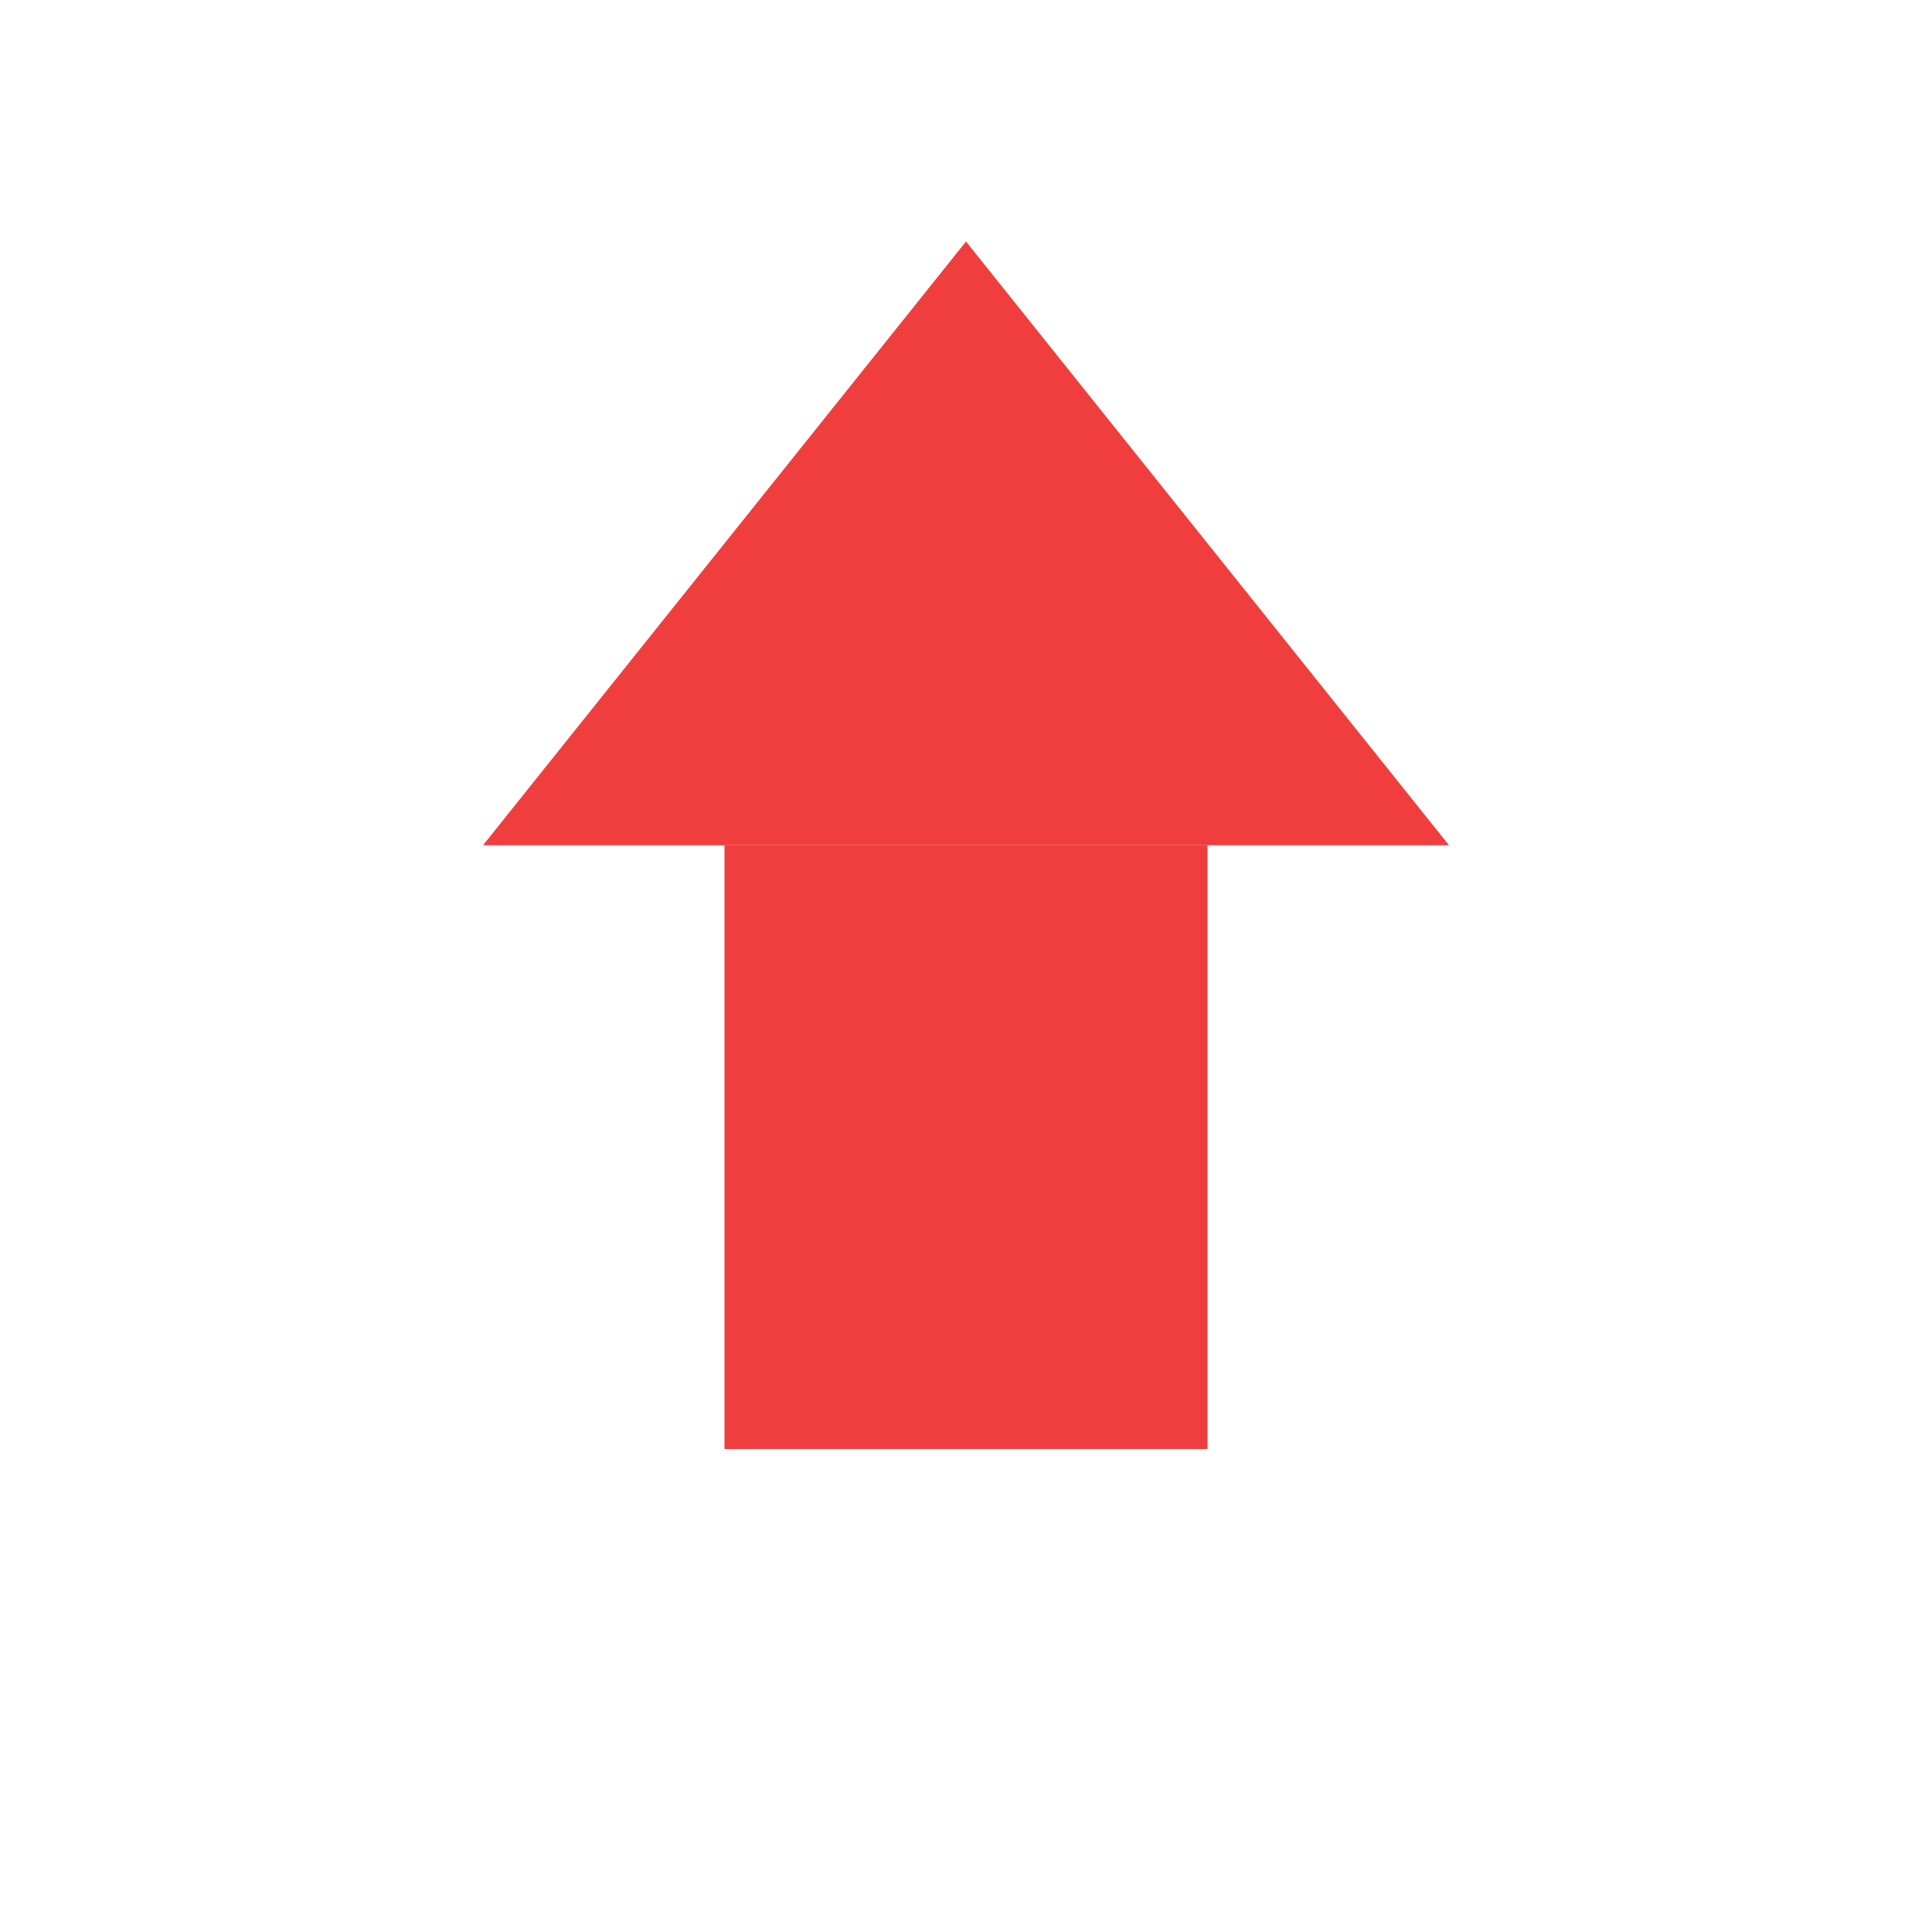 <?xml version="1.0" encoding="UTF-8"?>
<svg width="16px" height="16px" viewBox="0 0 16 16" version="1.1" xmlns="http://www.w3.org/2000/svg" xmlns:xlink="http://www.w3.org/1999/xlink">
    <!-- Generator: sketchtool 45.1 (43504) - http://www.bohemiancoding.com/sketch -->
    <title>B6732795-FA4B-496E-BA85-6EC1D15CA6F6</title>
    <desc>Created with sketchtool.</desc>
    <defs></defs>
    <g id="Page-1" stroke="none" stroke-width="1" fill="none" fill-rule="evenodd">
        <g id="header_icon-pack" transform="translate(-162, -225)">
            <g id="Group-15" transform="translate(162, 225)">
                <rect id="Rectangle-42" x="0" y="0" width="16" height="16"></rect>
                <rect id="Rectangle-403" fill="#F03E3E" x="6" y="7" width="4" height="5"></rect>
                <polygon id="Triangle-5" fill="#F03E3E" points="8 2 12 7 4 7"></polygon>
            </g>
        </g>
    </g>
</svg>
